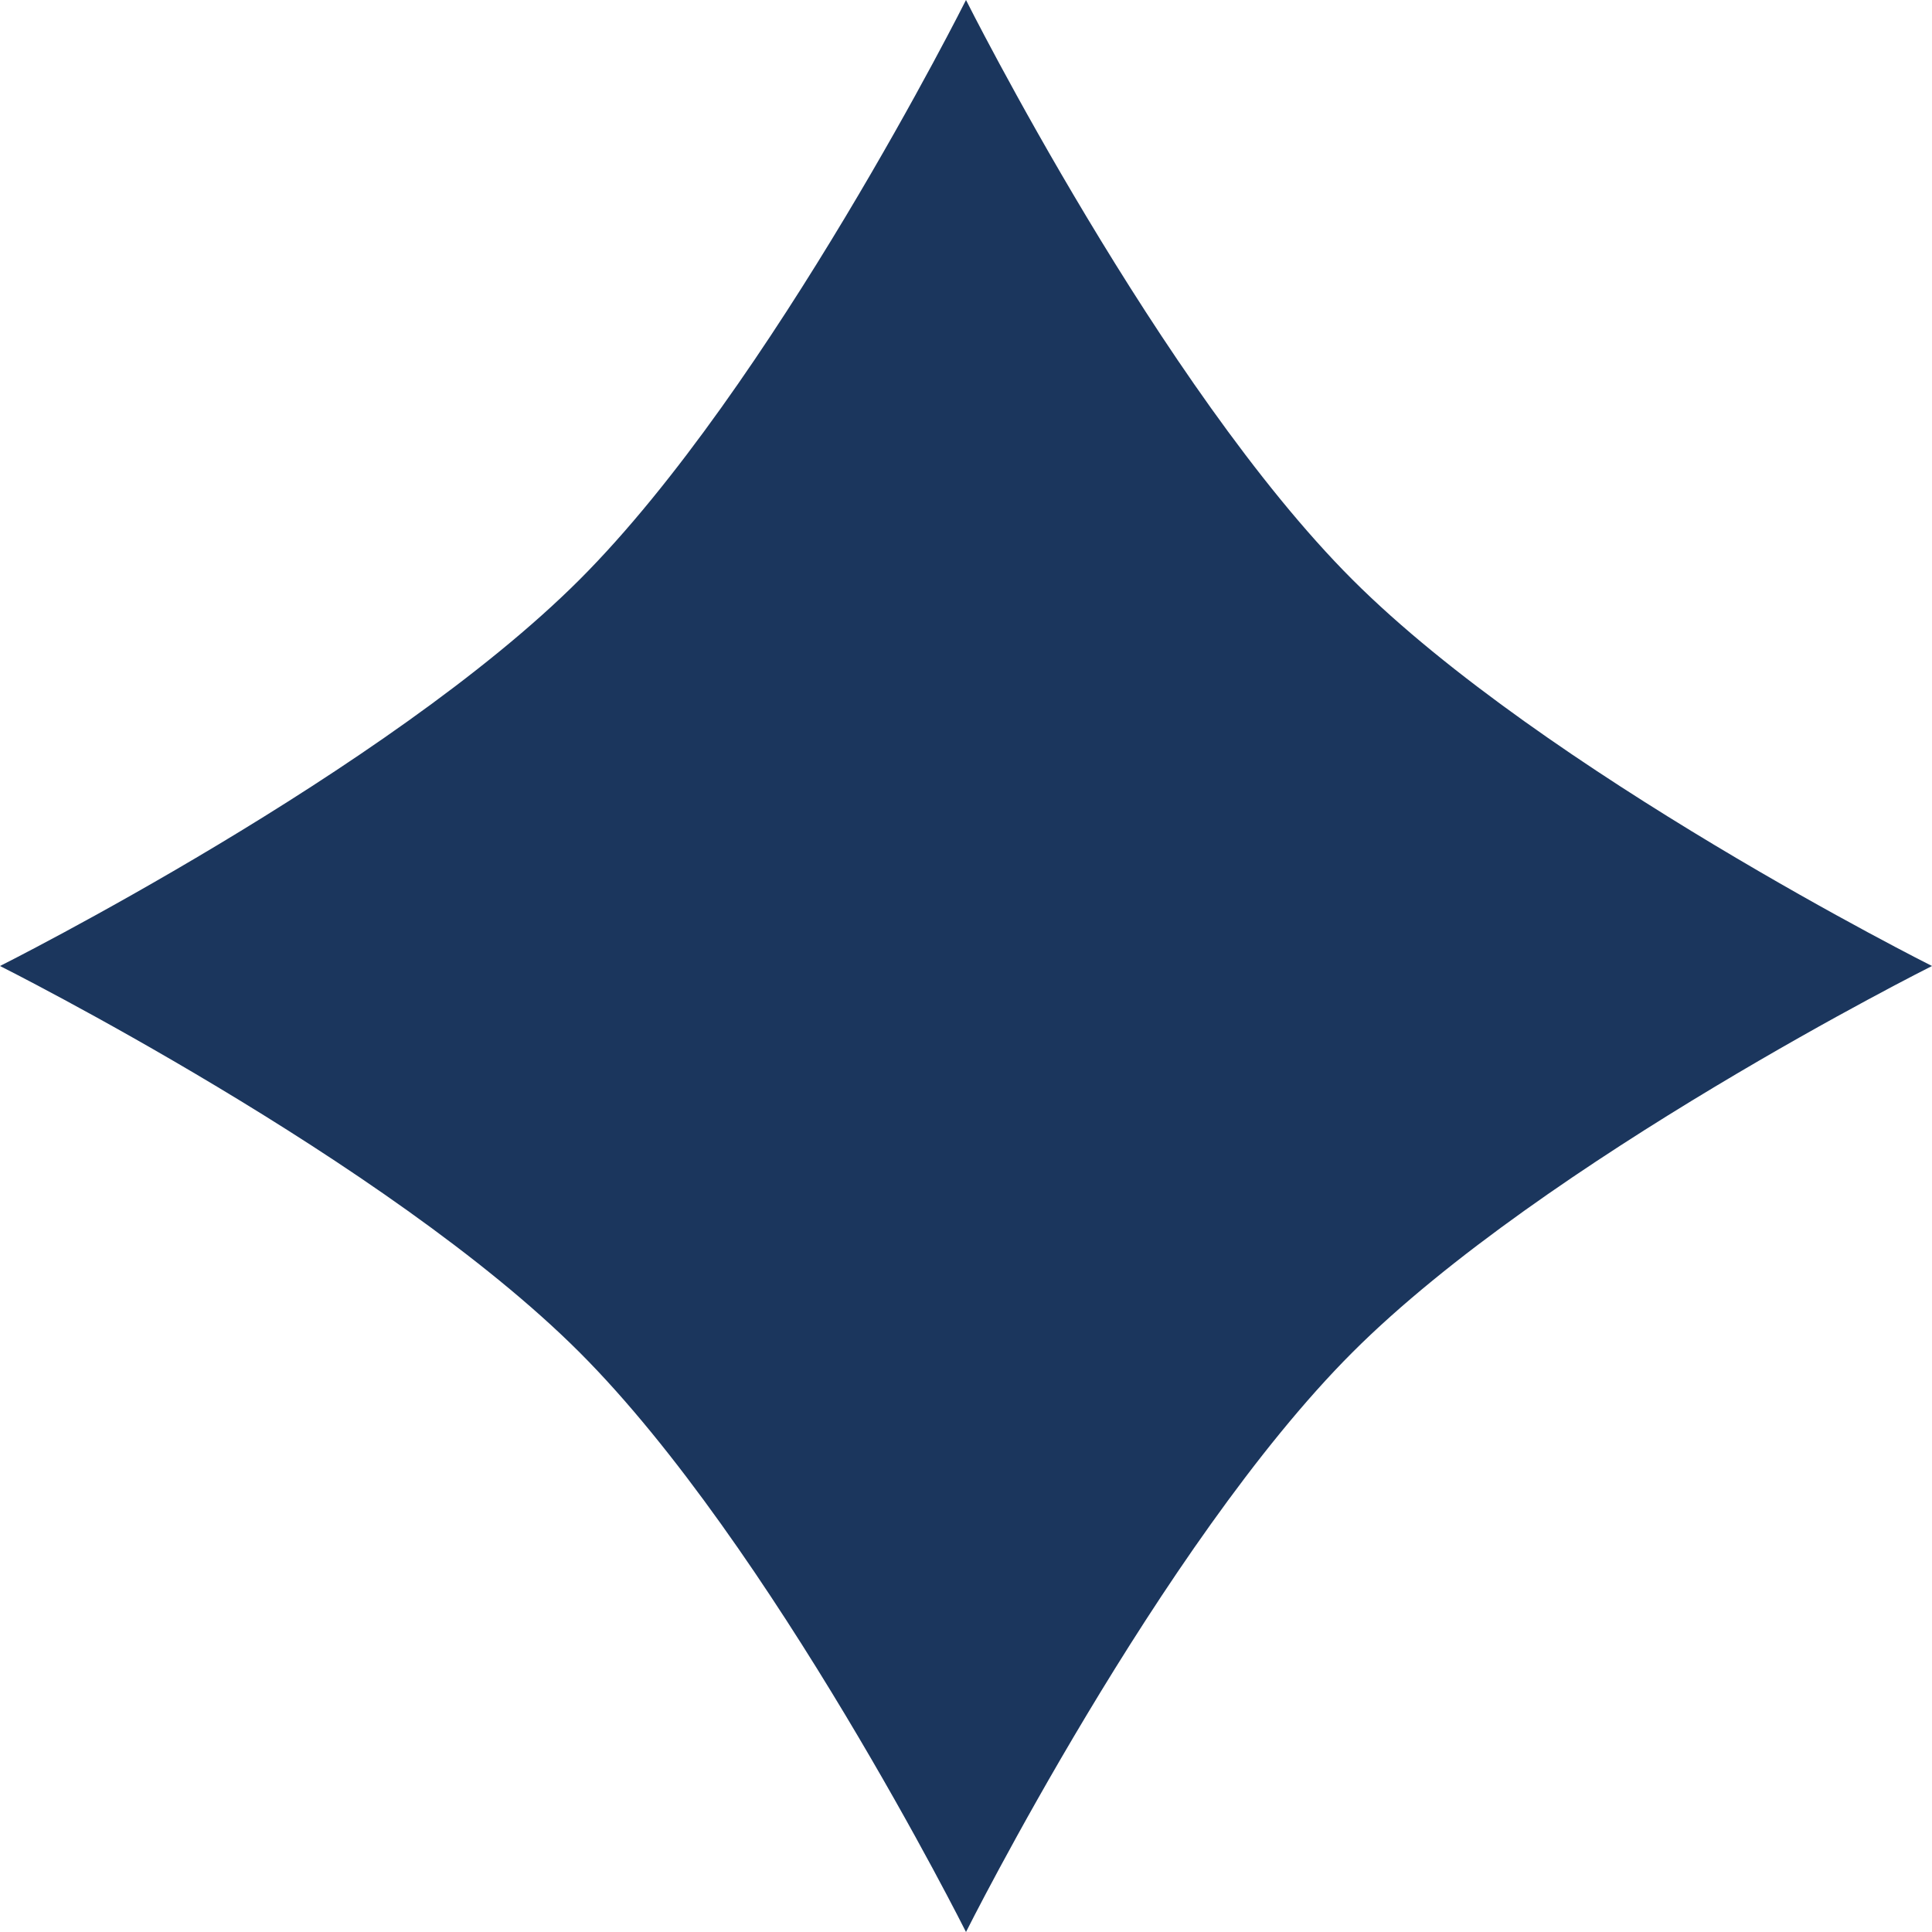 <svg width="12" height="12" viewBox="0 0 12 12" fill="none" xmlns="http://www.w3.org/2000/svg">
<path d="M0 6C0 6 2.405 4.795 3.6 3.6C4.795 2.405 6 0 6 0C6 0 7.205 2.405 8.4 3.6C9.595 4.795 12 6 12 6C12 6 9.595 7.205 8.4 8.4C7.205 9.595 6 12 6 12C6 12 4.795 9.595 3.6 8.4C2.405 7.205 0 6 0 6Z" fill="#1b365d"/>
</svg>
